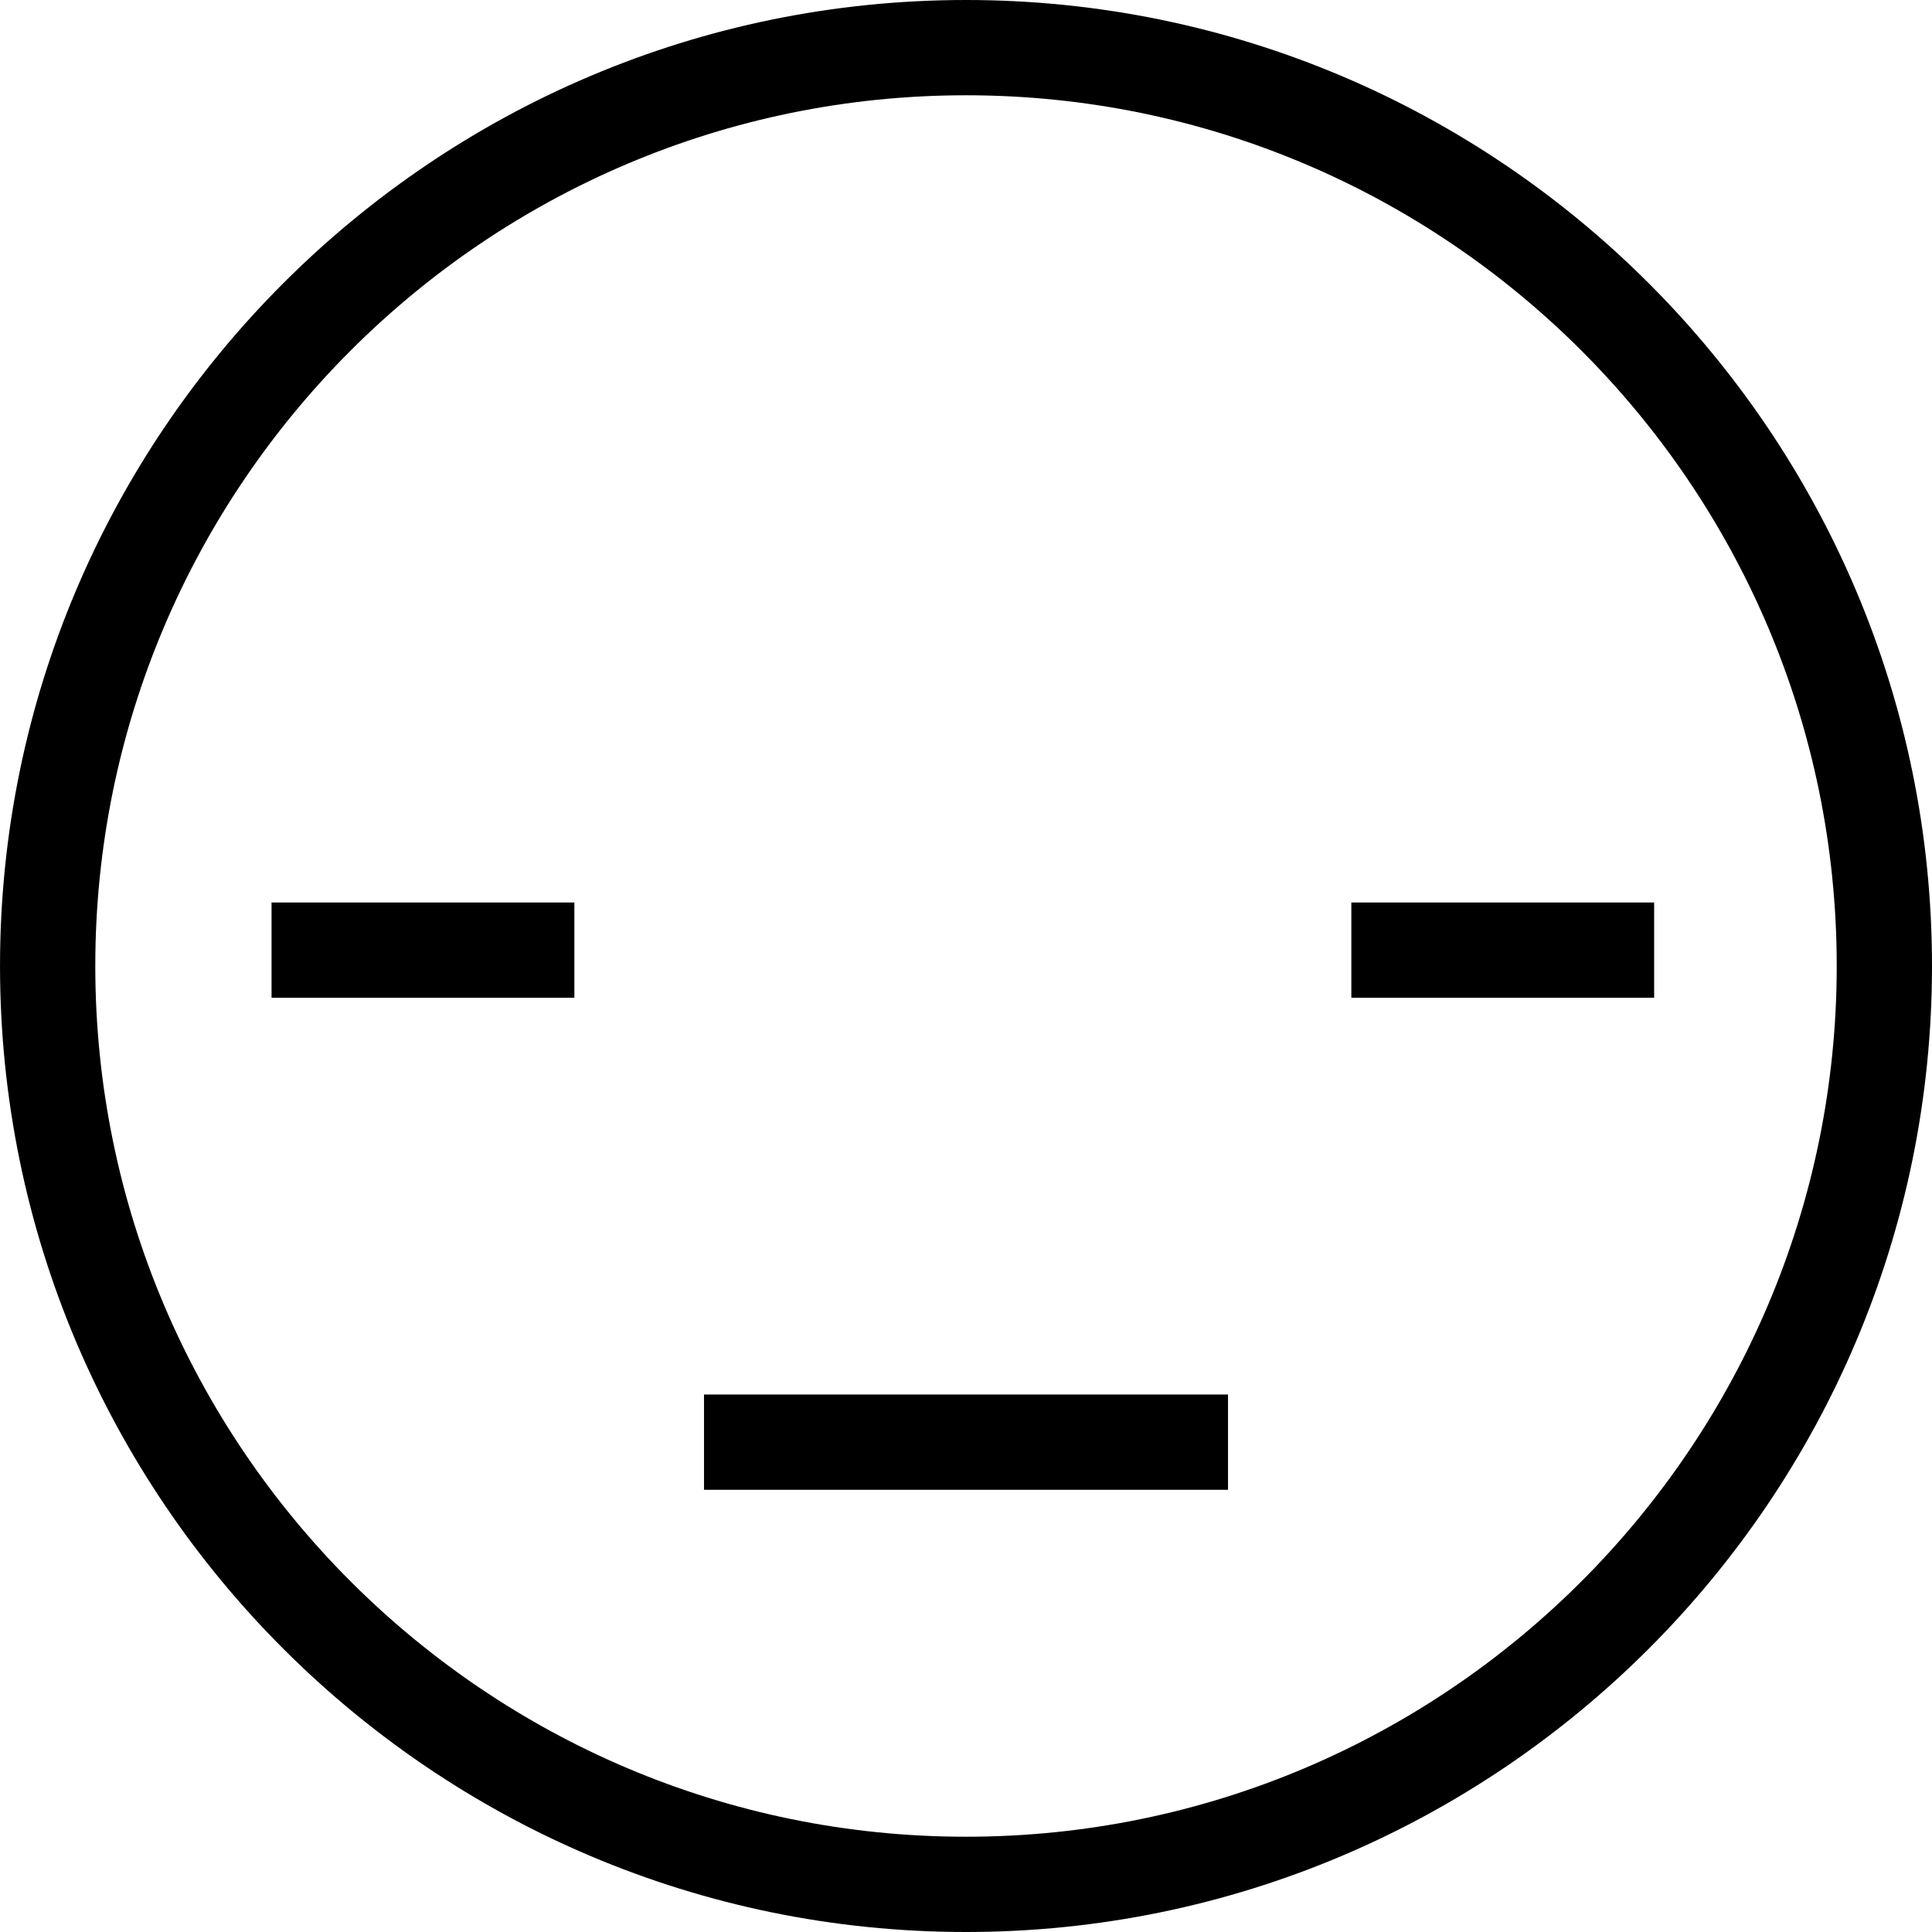 <?xml version="1.0" encoding="iso-8859-1"?>
<!-- Generator: Adobe Illustrator 19.0.0, SVG Export Plug-In . SVG Version: 6.00 Build 0)  -->
<svg version="1.1" id="Capa_1" xmlns="http://www.w3.org/2000/svg" xmlns:xlink="http://www.w3.org/1999/xlink" x="0px" y="0px"
	 viewBox="0 0 121.669 121.669" style="enable-background:new 0 0 121.669 121.669;" xml:space="preserve">
	<path d="M60.835,121.669c-33.544,0-60.834-27.29-60.834-60.835C0.001,27.29,27.291,0,60.835,0s60.834,27.29,60.834,60.834
		C121.669,94.379,94.379,121.669,60.835,121.669z M60.835,6C30.6,6,6.001,30.599,6.001,60.834c0,30.236,24.599,54.835,54.834,54.835
		s54.834-24.599,54.834-54.835C115.669,30.599,91.071,6,60.835,6z"/>
	<rect x="44.335" y="87.82" width="33" height="6"/>
	<rect x="17.101" y="56.835" width="19.07" height="6"/>
	<rect x="85.101" y="56.835" width="19.07" height="6"/>
</svg>
